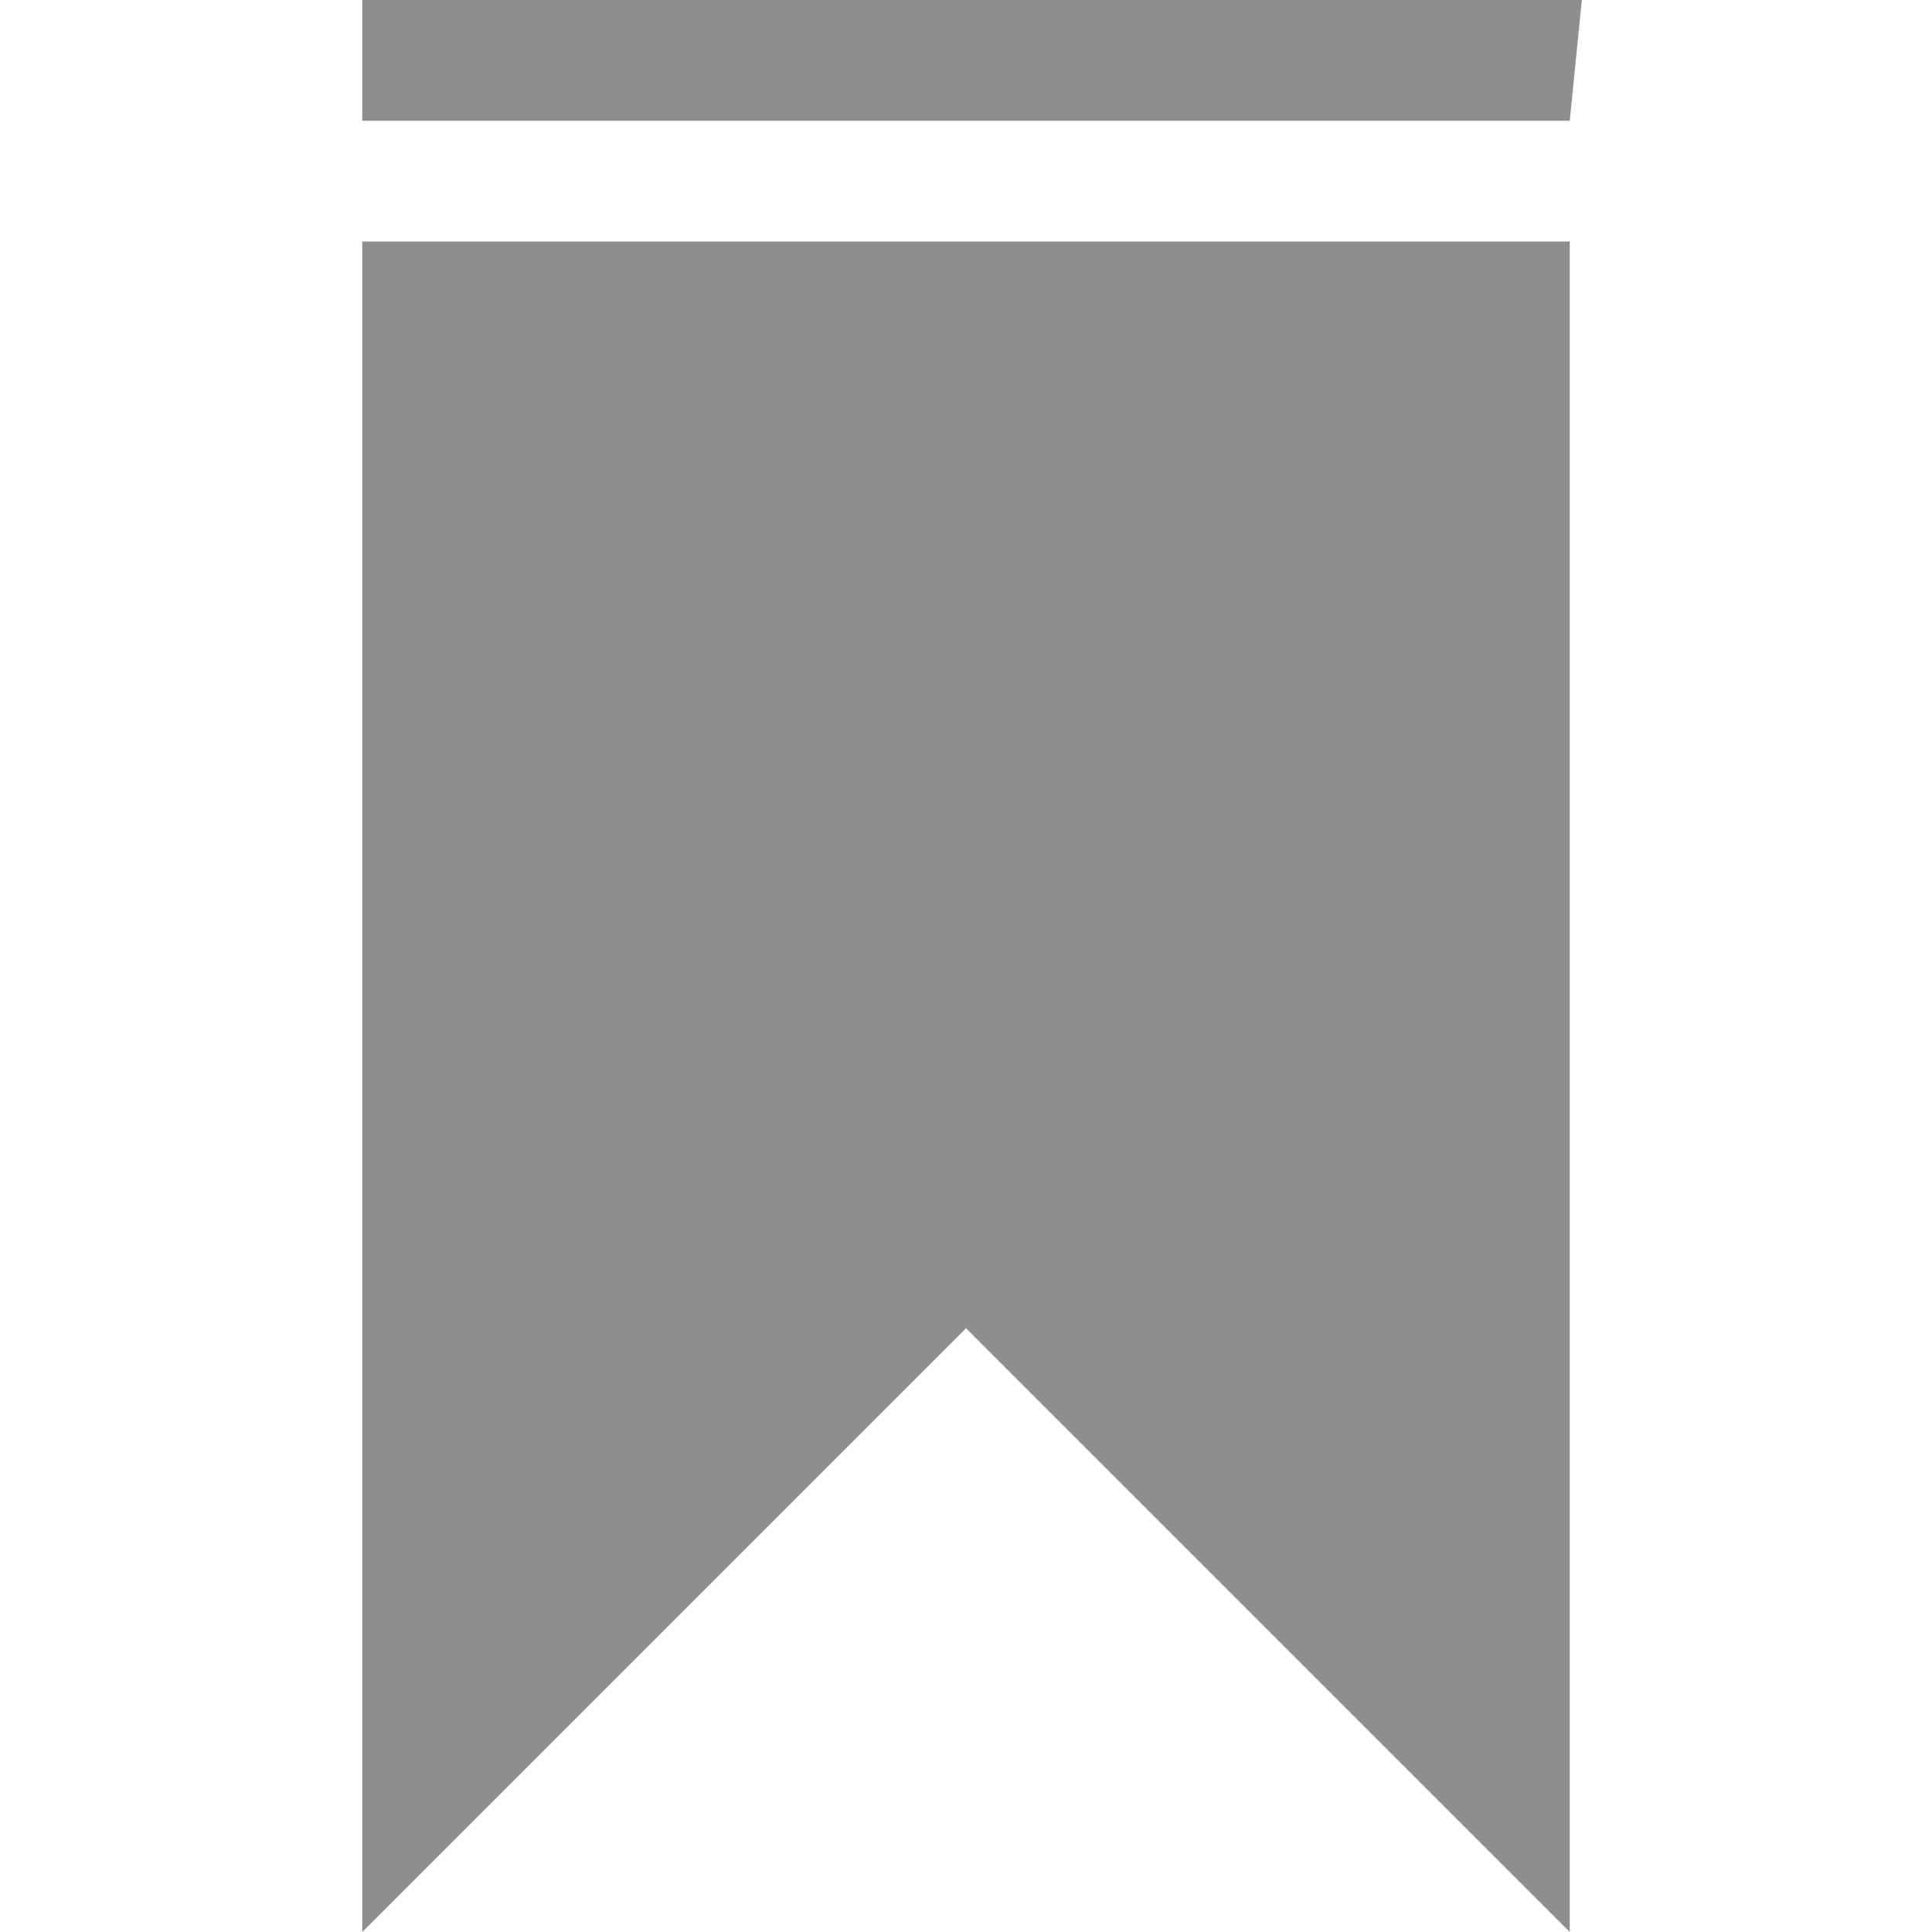 <?xml version="1.0" encoding="utf-8"?>

<!DOCTYPE svg PUBLIC "-//W3C//DTD SVG 1.1//EN" "http://www.w3.org/Graphics/SVG/1.1/DTD/svg11.dtd">
<!-- Uploaded to: SVG Repo, www.svgrepo.com, Generator: SVG Repo Mixer Tools -->
<svg width="24px" height="24px" viewBox="0 0 16 16" version="1.1" xmlns="http://www.w3.org/2000/svg" xmlns:xlink="http://www.w3.org/1999/xlink">
<g opacity="0.5">
<path fill="#1D1D1B" d="M3 0v0 1h10l0.1-1z"></path>
<path fill="#1D1D1B" d="M3 2h10v14l-5-5-5 5z"></path>
</g>
</svg>